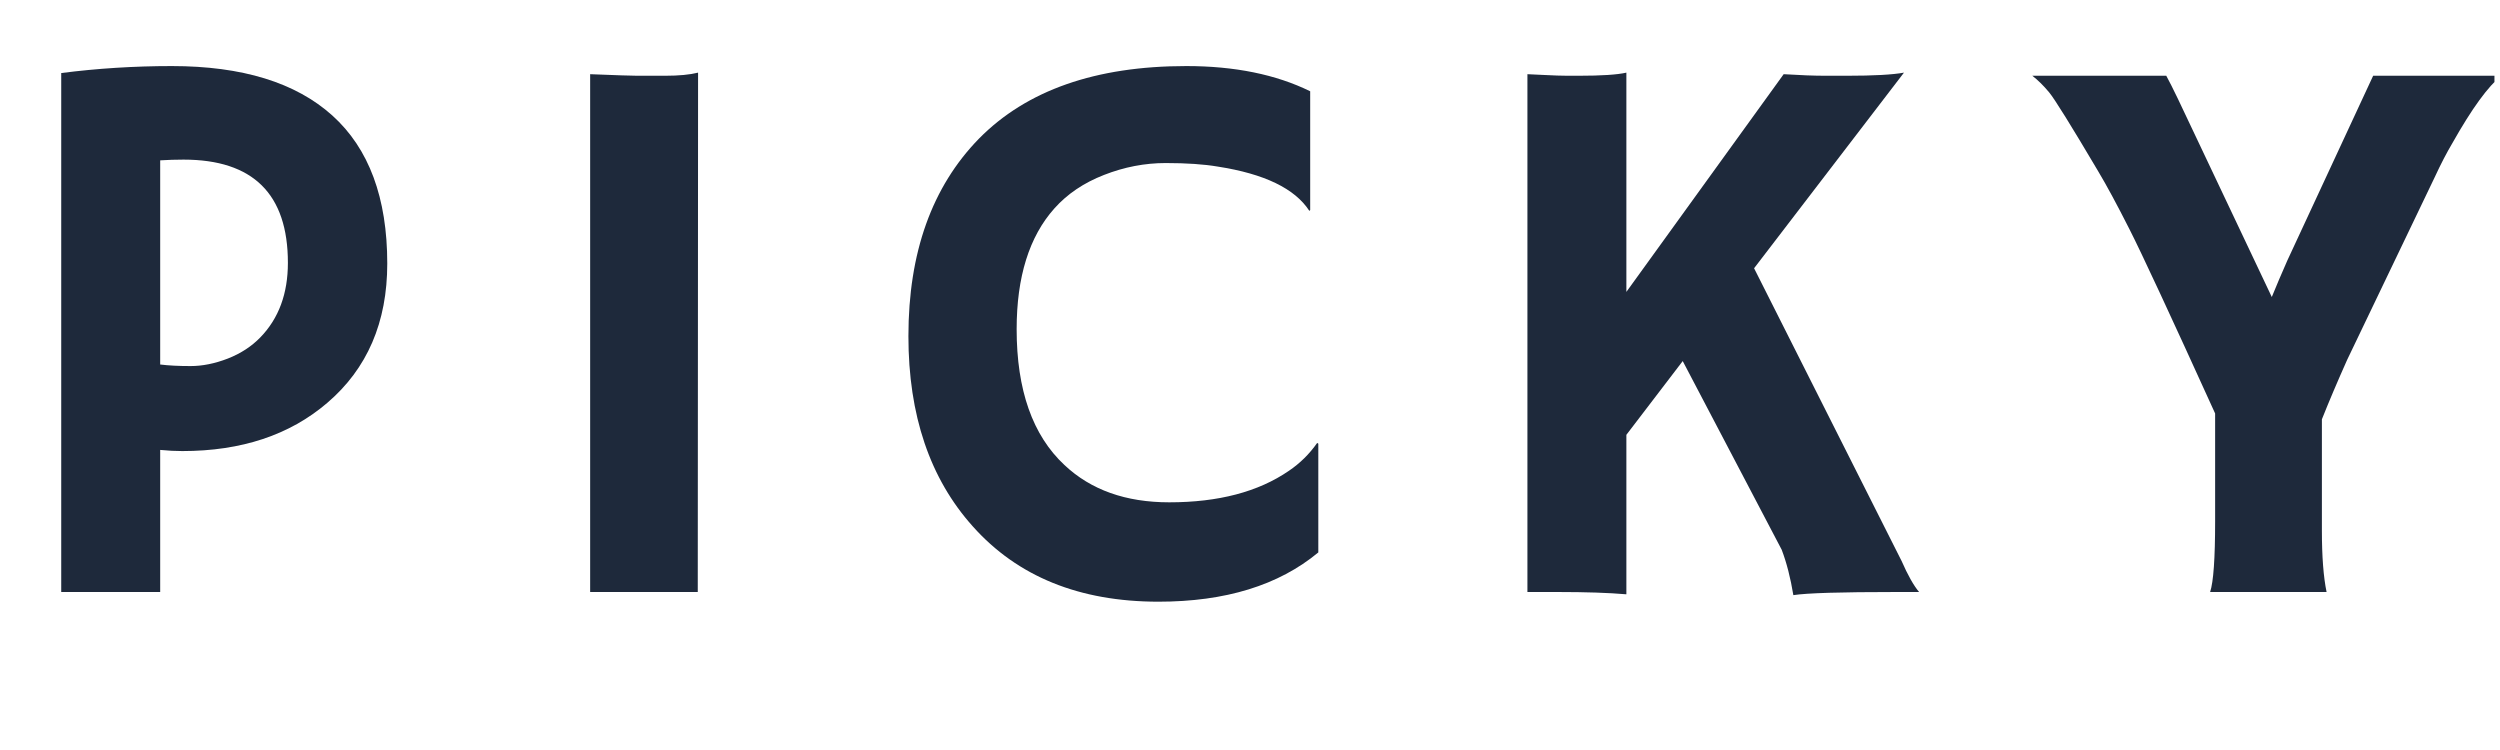 <svg xmlns="http://www.w3.org/2000/svg" xmlns:xlink="http://www.w3.org/1999/xlink" width="500" zoomAndPan="magnify" viewBox="0 0 375 112.5" height="150" preserveAspectRatio="xMidYMid meet" version="1.0"><defs><g/><clipPath id="f1881b302b"><path d="M 304 11 L 374.168 11 L 374.168 89 L 304 89 Z M 304 11 " clip-rule="nonzero"/></clipPath></defs><g fill="#1e293b" fill-opacity="1"><g transform="translate(0.278, 88.801)"><g><path d="M 8.906 -77.844 C 14.301 -78.539 19.832 -78.891 25.5 -78.891 C 36.062 -78.891 44.086 -76.414 49.578 -71.469 C 55.066 -66.52 57.812 -59.117 57.812 -49.266 C 57.812 -40.453 54.805 -33.484 48.797 -28.359 C 43.172 -23.547 35.93 -21.141 27.078 -21.141 C 26.066 -21.141 24.957 -21.195 23.75 -21.312 L 23.75 0 L 8.906 0 Z M 27.25 -64.859 C 26.082 -64.859 24.914 -64.82 23.75 -64.75 L 23.75 -34.125 C 25 -33.969 26.516 -33.891 28.297 -33.891 C 30.086 -33.891 31.953 -34.266 33.891 -35.016 C 35.828 -35.773 37.457 -36.836 38.781 -38.203 C 41.531 -41.035 42.906 -44.758 42.906 -49.375 C 42.906 -59.695 37.688 -64.859 27.25 -64.859 Z M 27.25 -64.859 "/></g></g></g><g fill="#1e293b" fill-opacity="1"><g transform="translate(76.711, 88.801)"><g><path d="M 11.812 -77.672 C 15.695 -77.516 18.047 -77.438 18.859 -77.438 L 23.062 -77.438 C 25.113 -77.438 26.758 -77.594 28 -77.906 L 27.953 0 L 11.812 0 Z M 11.812 -77.672 "/></g></g></g><g fill="#1e293b" fill-opacity="1"><g transform="translate(133.231, 88.801)"><g><path d="M 44.719 -78.891 C 51.977 -78.891 58.172 -77.629 63.297 -75.109 L 63.297 -57.297 L 63.172 -57.172 C 61.004 -60.516 56.426 -62.727 49.438 -63.812 C 47.375 -64.164 44.77 -64.344 41.625 -64.344 C 38.488 -64.344 35.406 -63.75 32.375 -62.562 C 29.344 -61.383 26.859 -59.707 24.922 -57.531 C 21.148 -53.301 19.266 -47.266 19.266 -39.422 C 19.266 -30.297 21.656 -23.504 26.438 -19.047 C 30.395 -15.316 35.633 -13.453 42.156 -13.453 C 49.531 -13.453 55.508 -15.023 60.094 -18.172 C 61.758 -19.297 63.176 -20.691 64.344 -22.359 L 64.516 -22.25 L 64.516 -5.938 C 58.578 -1.008 50.582 1.453 40.531 1.453 C 28.688 1.453 19.406 -2.312 12.688 -9.844 C 6.25 -17.02 3.031 -26.531 3.031 -38.375 C 3.031 -50.906 6.562 -60.785 13.625 -68.016 C 20.77 -75.266 31.133 -78.891 44.719 -78.891 Z M 44.719 -78.891 "/></g></g></g><g fill="#1e293b" fill-opacity="1"><g transform="translate(219.097, 88.801)"><g><path d="M 24.859 0.344 C 22.18 0.113 18.766 0 14.609 0 L 10.016 0 L 10.016 -77.672 L 12.344 -77.562 C 13.977 -77.477 15.203 -77.438 16.016 -77.438 L 17.703 -77.438 C 21.117 -77.438 23.504 -77.594 24.859 -77.906 L 24.859 -45.016 L 48.453 -77.672 C 50.93 -77.516 53.023 -77.438 54.734 -77.438 L 57.938 -77.438 C 61.938 -77.438 64.789 -77.594 66.5 -77.906 L 44.016 -48.562 L 66.141 -4.656 C 67.078 -2.52 67.953 -0.969 68.766 0 L 65.219 0 C 57.02 0 51.914 0.156 49.906 0.469 C 49.477 -2.133 48.895 -4.406 48.156 -6.344 L 33.312 -34.641 L 24.859 -23.578 Z M 24.859 0.344 "/></g></g></g><g clip-path="url(#f1881b302b)"><g fill="#1e293b" fill-opacity="1"><g transform="translate(305.253, 88.801)"><g><path d="M 26.266 0 C 26.766 -1.508 27.016 -5.039 27.016 -10.594 L 27.016 -26.781 C 20.297 -41.57 16.004 -50.801 14.141 -54.469 C 12.285 -58.133 10.719 -61.035 9.438 -63.172 C 5.395 -70.004 2.957 -73.926 2.125 -74.938 C 1.289 -75.945 0.445 -76.781 -0.406 -77.438 L 19.688 -77.438 C 20.113 -76.664 20.691 -75.52 21.422 -74 L 35.516 -44.25 C 36.18 -45.883 36.957 -47.707 37.844 -49.719 C 46.312 -67.926 50.602 -77.164 50.719 -77.438 L 69.938 -77.438 C 67.957 -75.852 65.531 -72.516 62.656 -67.422 C 61.758 -65.91 60.863 -64.188 59.969 -62.25 L 46.812 -34.812 C 45.344 -31.52 44.082 -28.551 43.031 -25.906 L 43.031 -9.203 C 43.031 -5.316 43.266 -2.25 43.734 0 Z M 26.266 0 "/></g></g></g></g></svg>